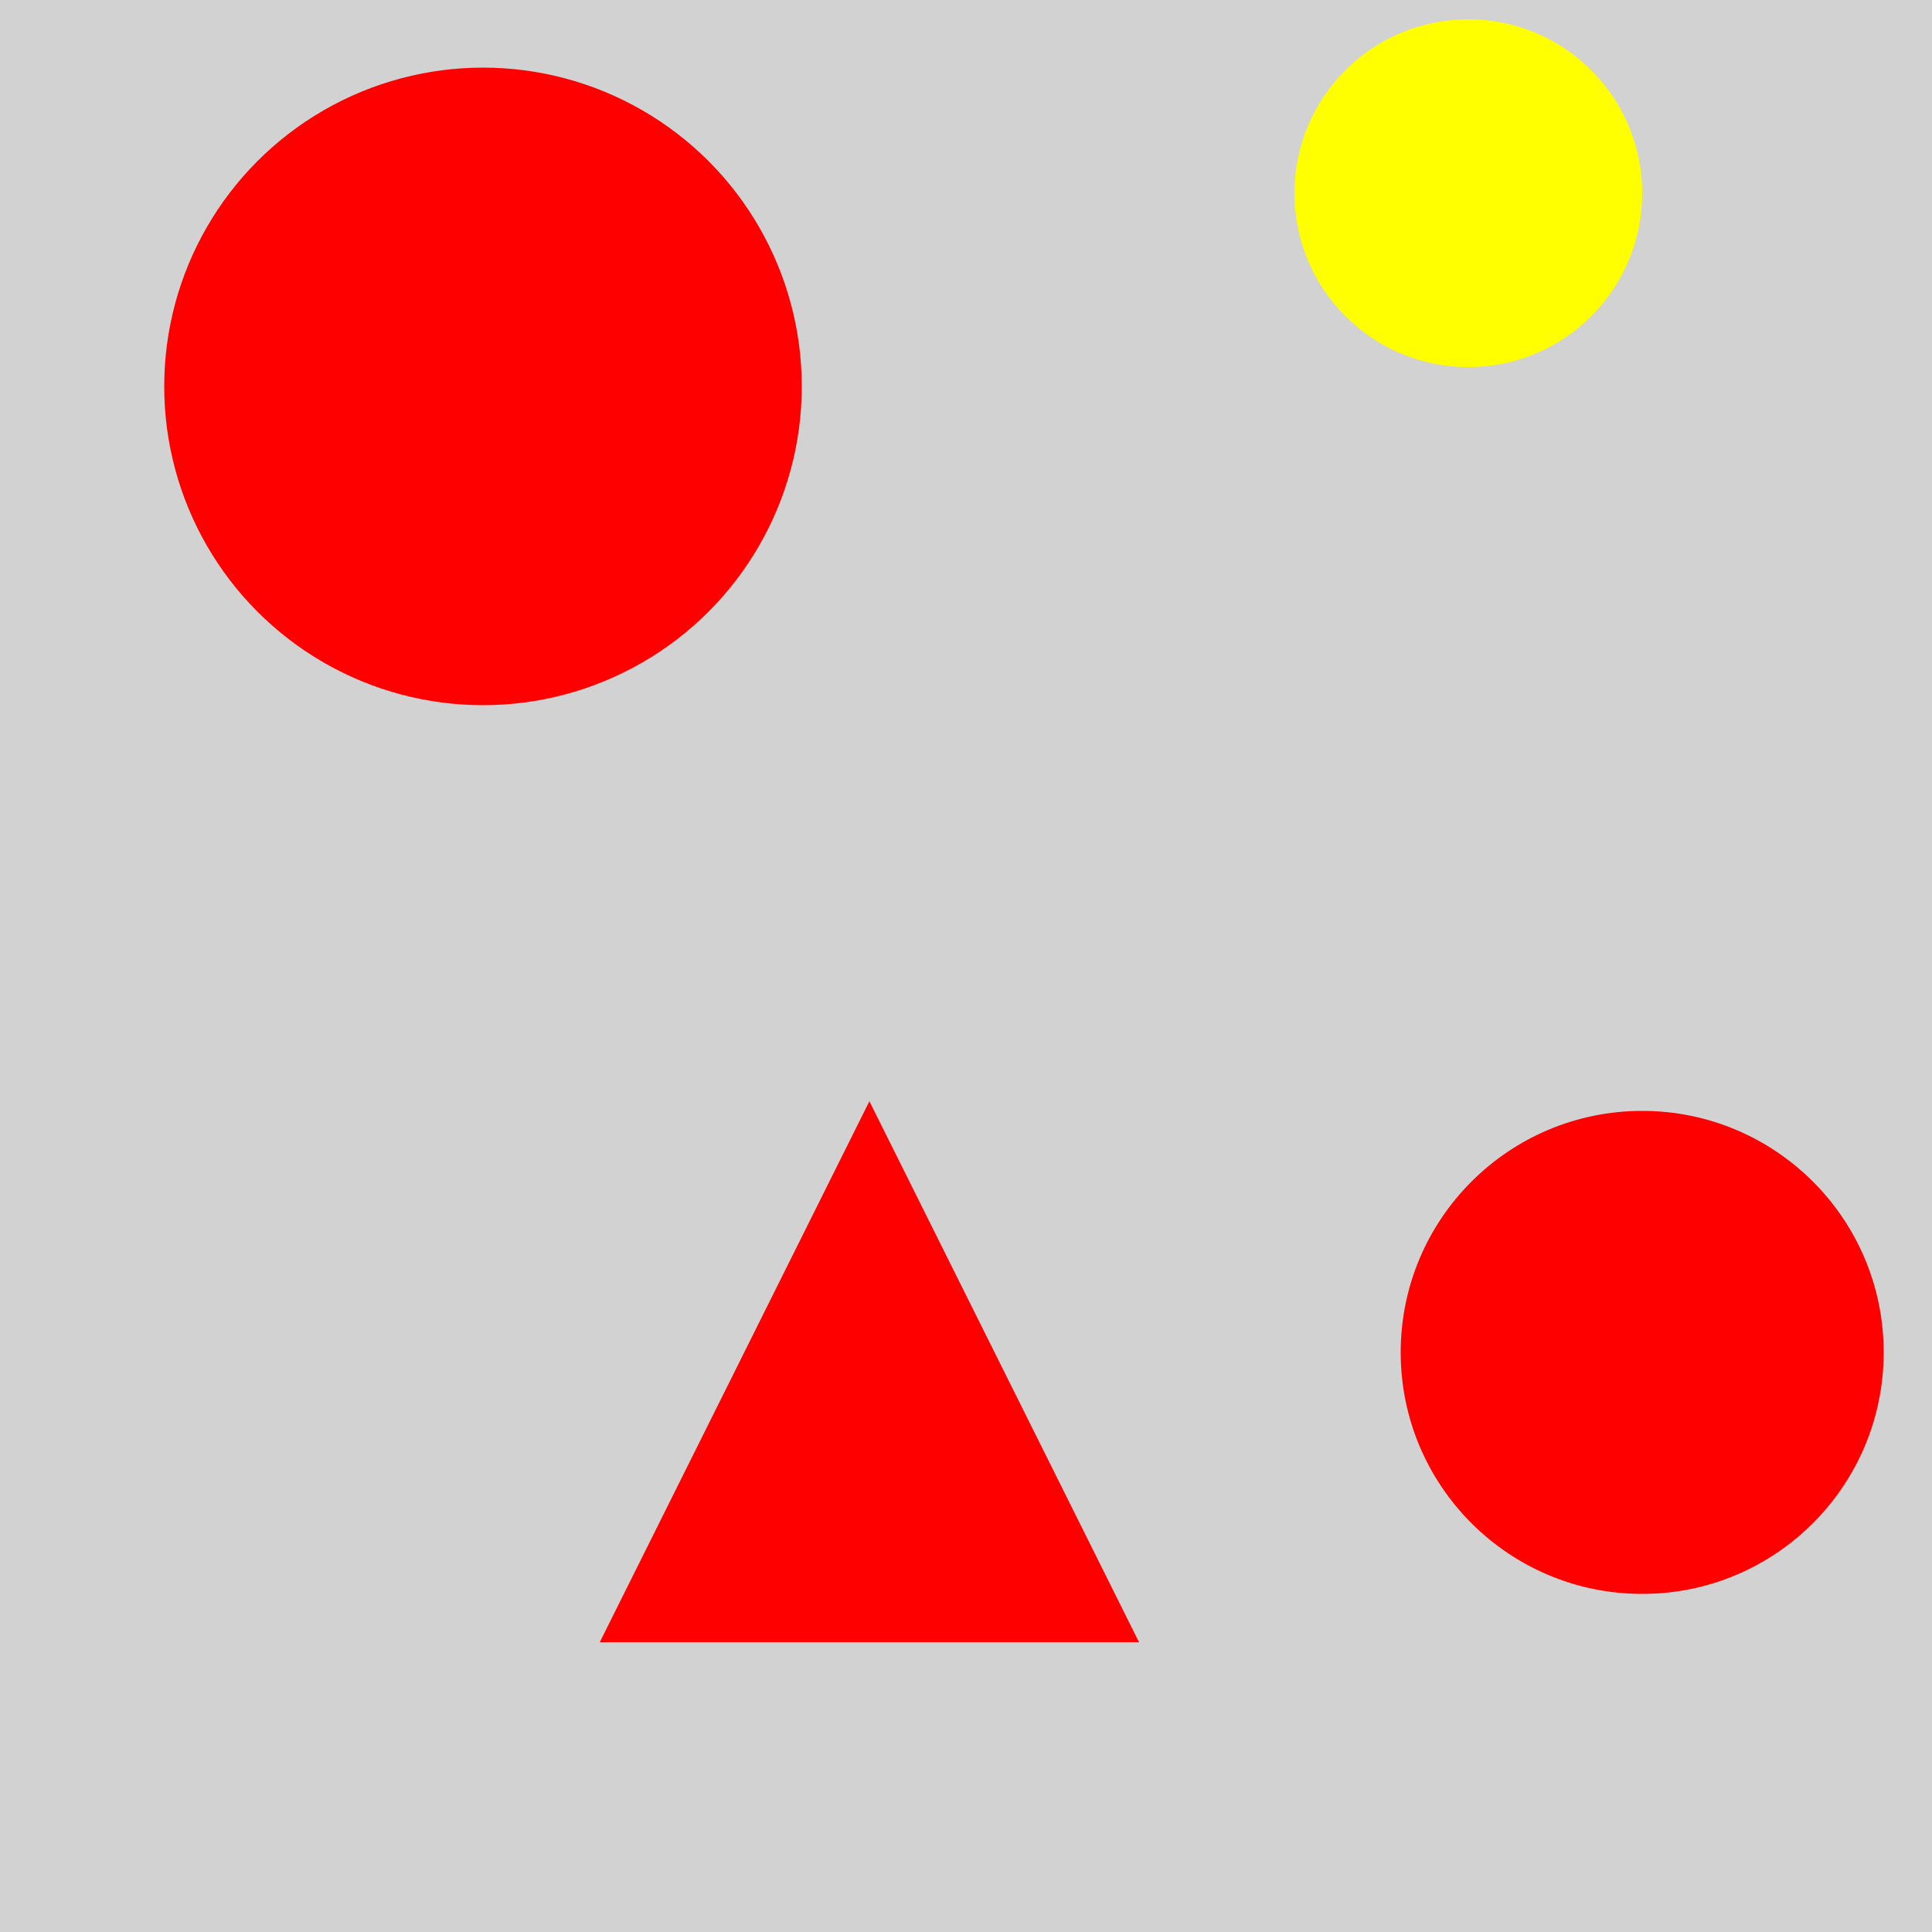 <?xml version="1.0" encoding="utf-8" ?>
<svg baseProfile="full" height="600" version="1.1" viewBox="0,0,100,100" width="600" xmlns="http://www.w3.org/2000/svg" xmlns:ev="http://www.w3.org/2001/xml-events" xmlns:xlink="http://www.w3.org/1999/xlink"><defs /><rect fill="rgb(210, 210, 210)" height="100" width="100" x="0" y="0" /><polygon fill="rgb(255, 0, 0)" points="45.0,57.0 31.044,85.0 58.956,85.0" /><circle cx="25.0" cy="20.0" fill="rgb(255, 0, 0)" r="16.5" /><circle cx="85.0" cy="70.0" fill="rgb(255, 0, 0)" r="12.5" /><circle cx="76.0" cy="10.0" fill="rgb(255, 255, 0)" r="9.0" /></svg>